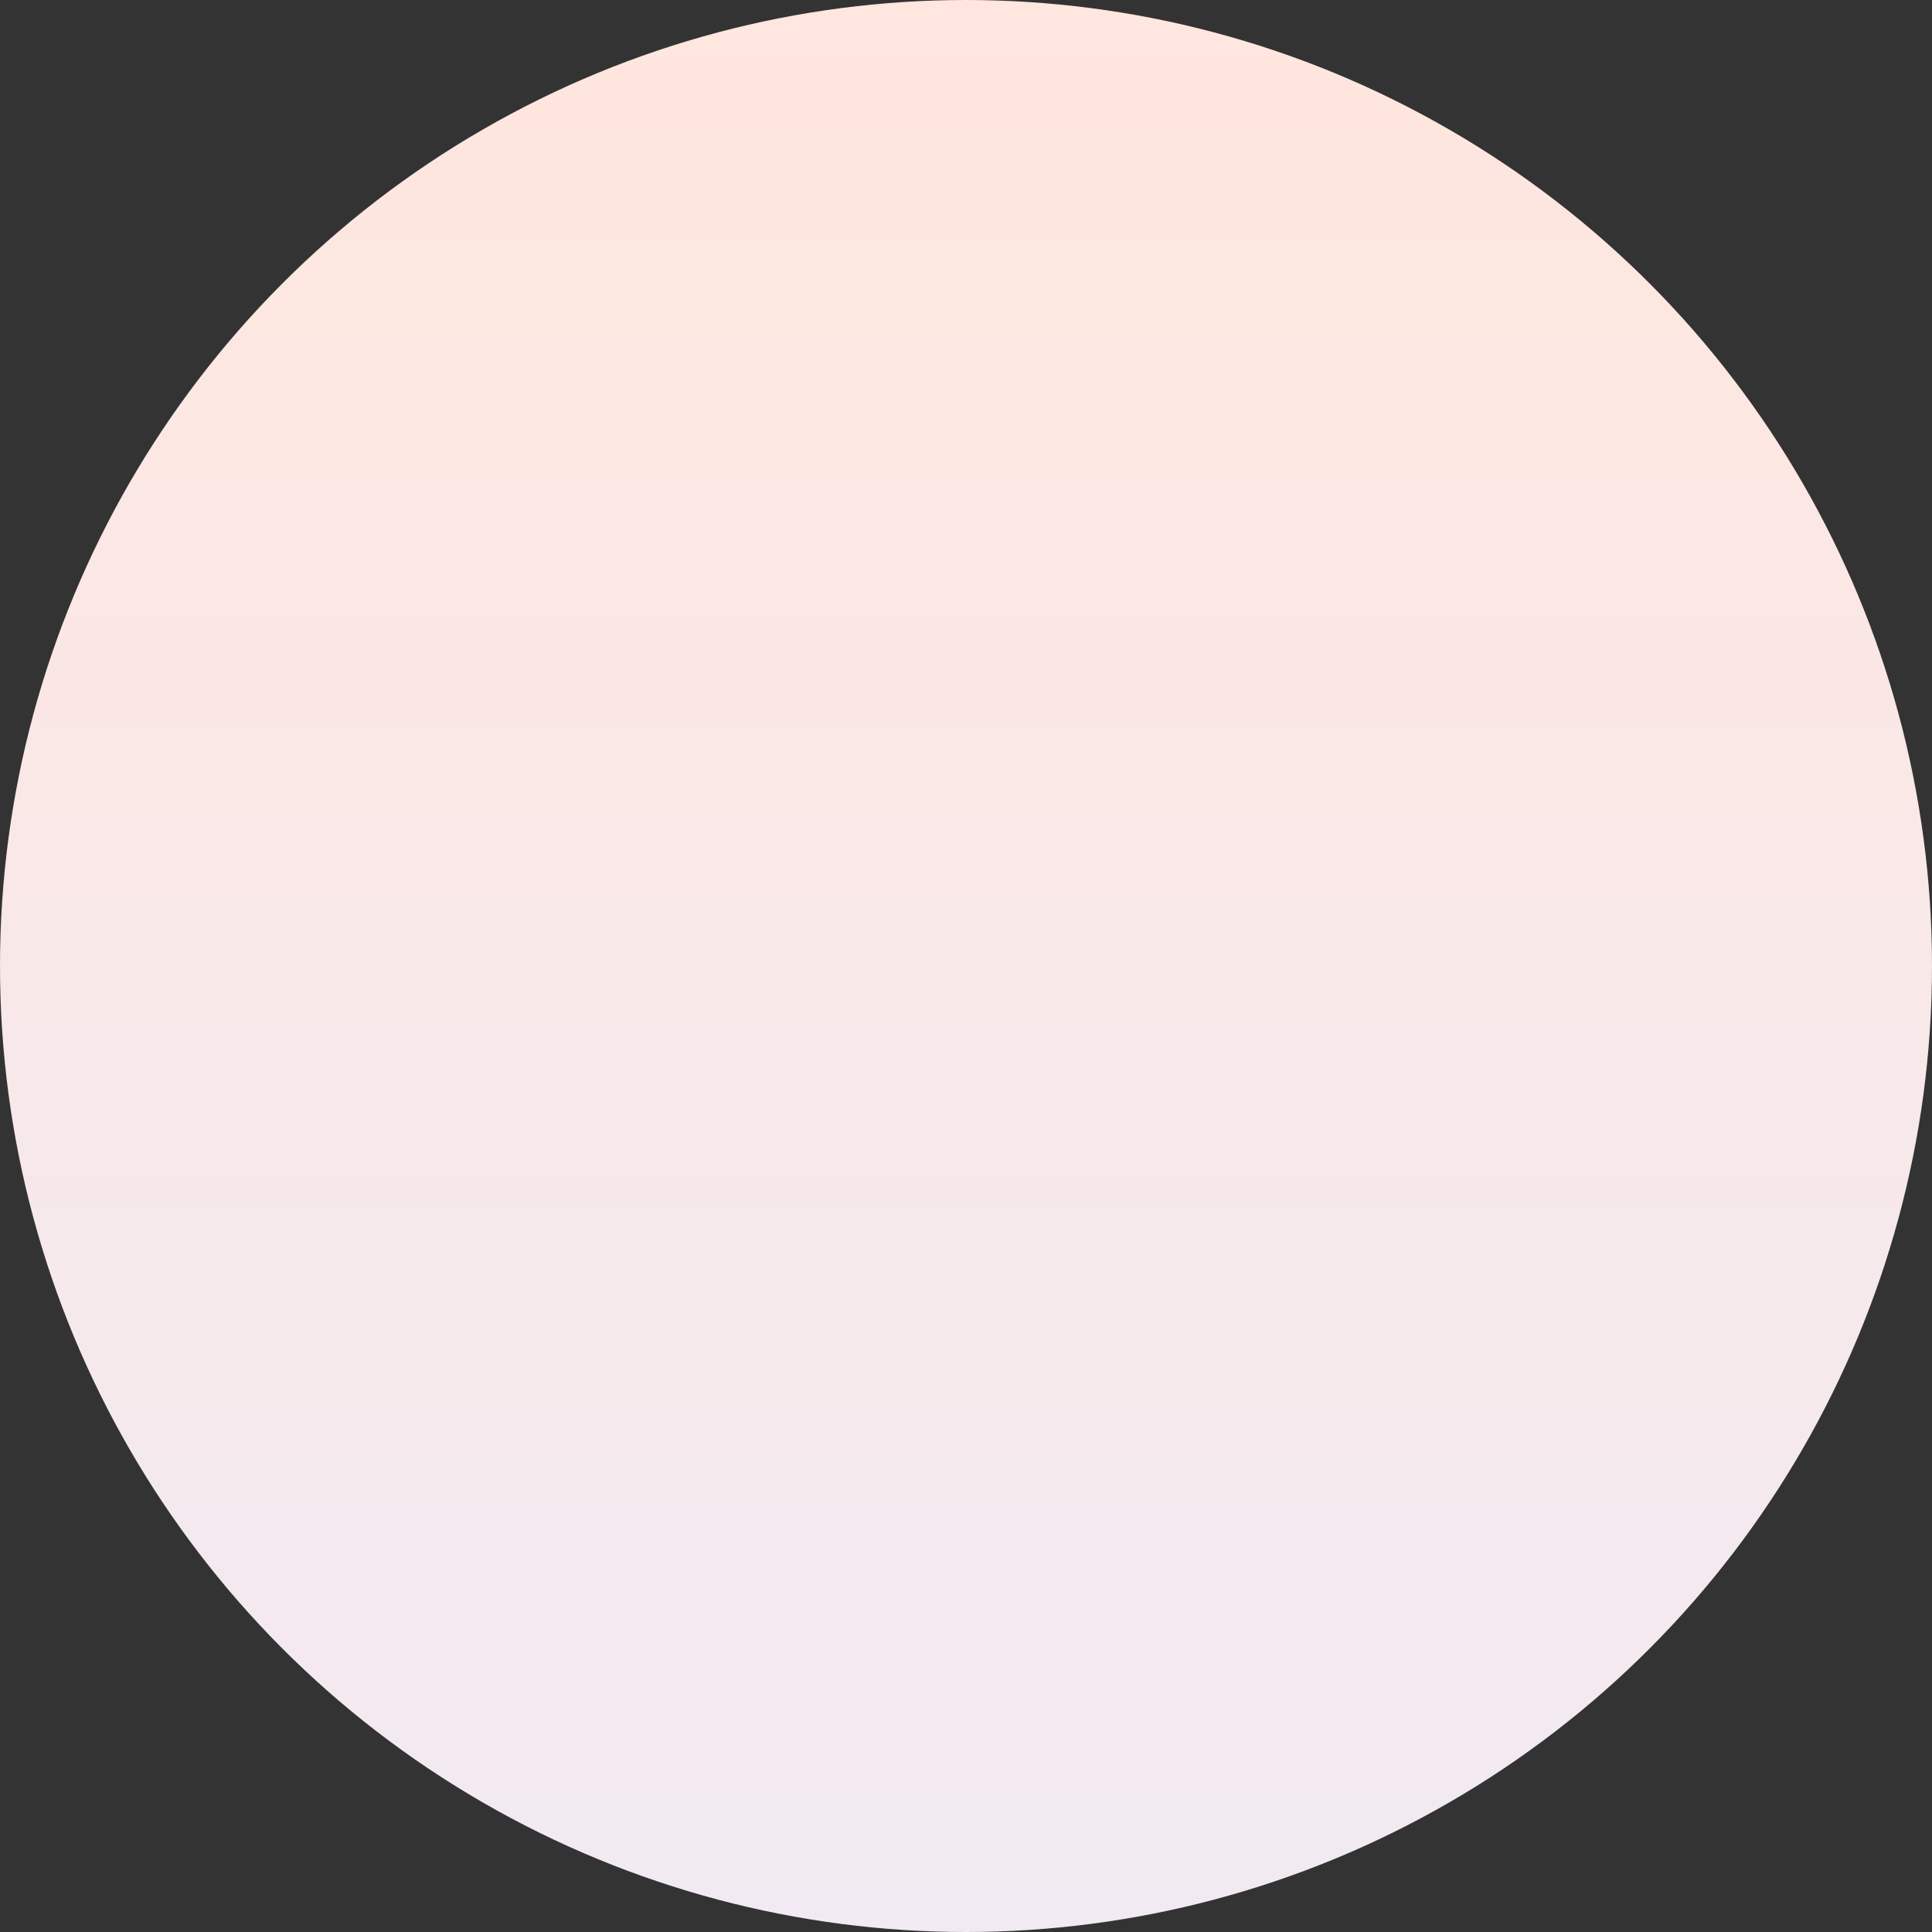 <svg xmlns="http://www.w3.org/2000/svg" xmlns:xlink="http://www.w3.org/1999/xlink" width="540" height="540" viewBox="0 0 540 540">
  <rect x="0" y="0" width="540" height="540" fill="#333333" stroke="none"/>
  <defs>
    <linearGradient id="linear-gradient" x1="0.5" x2="0.5" y2="1" gradientUnits="objectBoundingBox">
      <stop offset="0" stop-color="#ffe6de"/>
      <stop offset="1" stop-color="#f1eaf2"/>
    </linearGradient>
  </defs>
  <circle id="Ellipse_2" data-name="Ellipse 2" cx="270" cy="270" r="270" fill="url(#linear-gradient)"/>
</svg>
